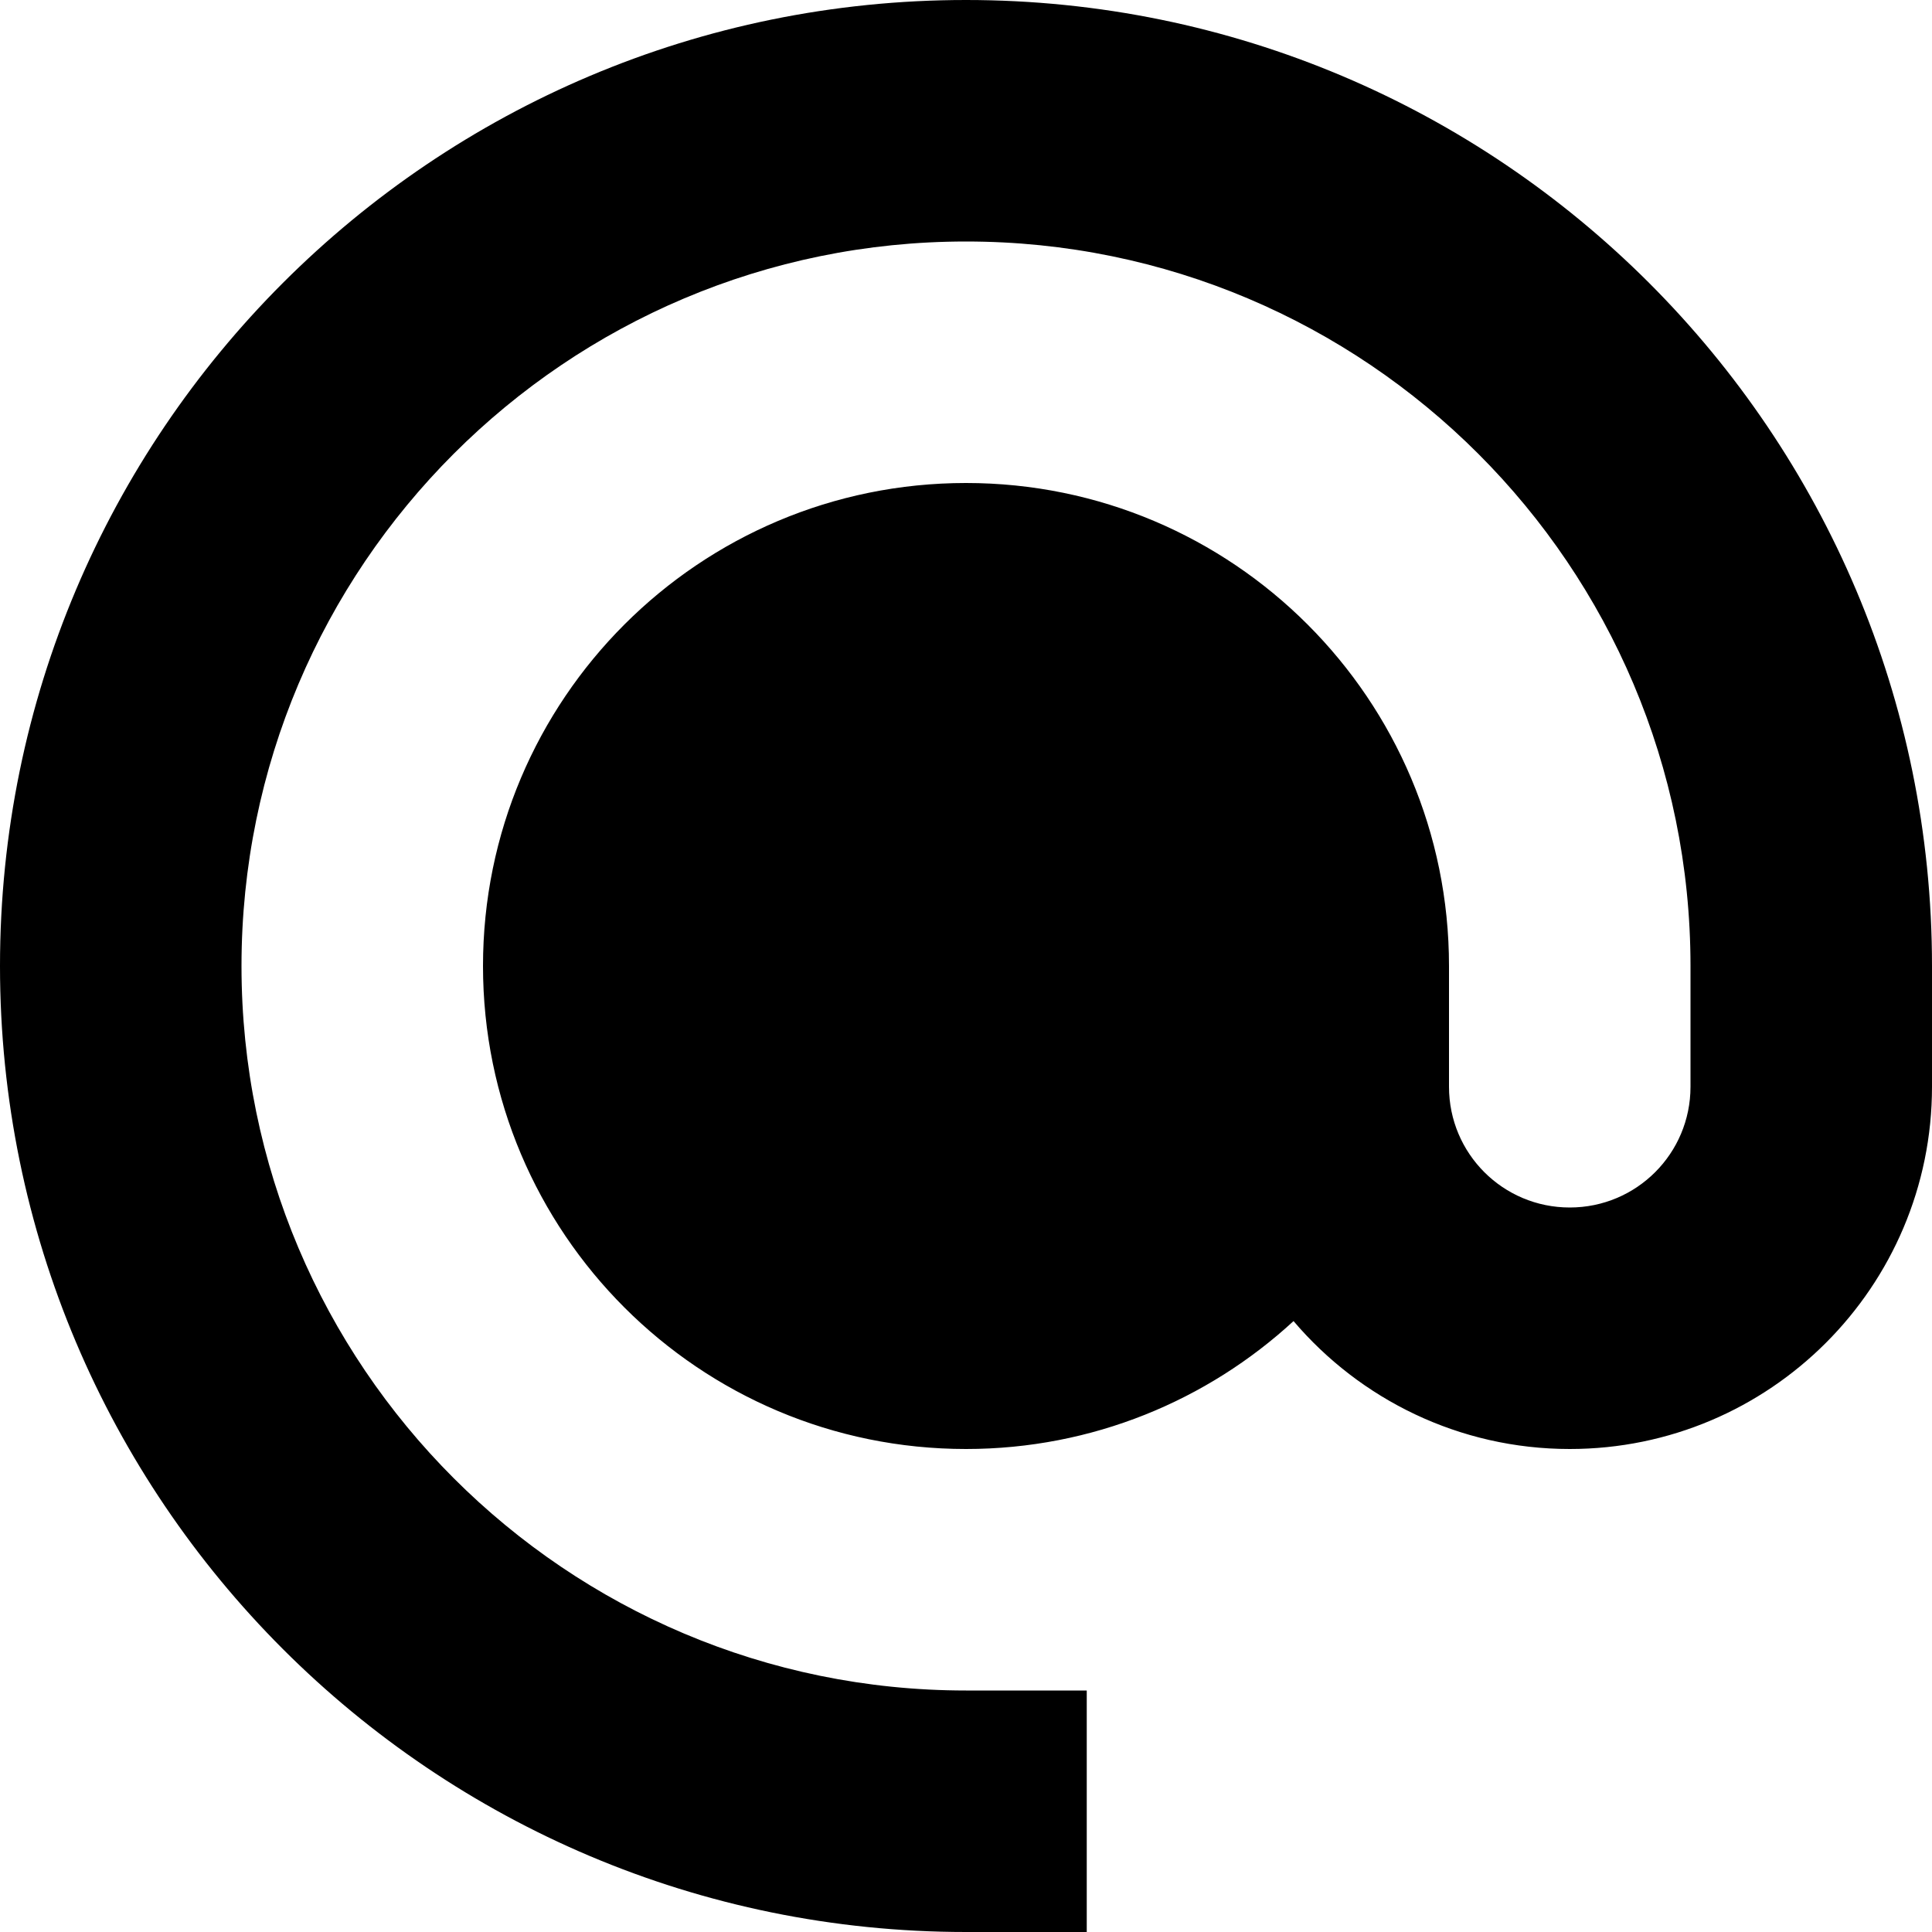 <svg xmlns="http://www.w3.org/2000/svg" viewBox="0 0 512 512"><!--! Font Awesome Pro 7.1.0 by @fontawesome - https://fontawesome.com License - https://fontawesome.com/license (Commercial License) Copyright 2025 Fonticons, Inc. --><path fill="currentColor" d="M64 256C64 150 150 64 256 64s192 86 192 192l0 32c0 17.7-14.3 32-32 32s-32-14.3-32-32l0-32c0-70.7-57.3-128-128-128s-128 57.3-128 128 57.3 128 128 128c33.5 0 64-12.9 86.8-33.9 17.6 20.7 43.9 33.9 73.2 33.9 53 0 96-43 96-96l0-32C512 114.6 397.4 0 256 0S0 114.6 0 256 114.6 512 256 512l32 0 0-64-32 0C150 448 64 362 64 256z"/></svg>